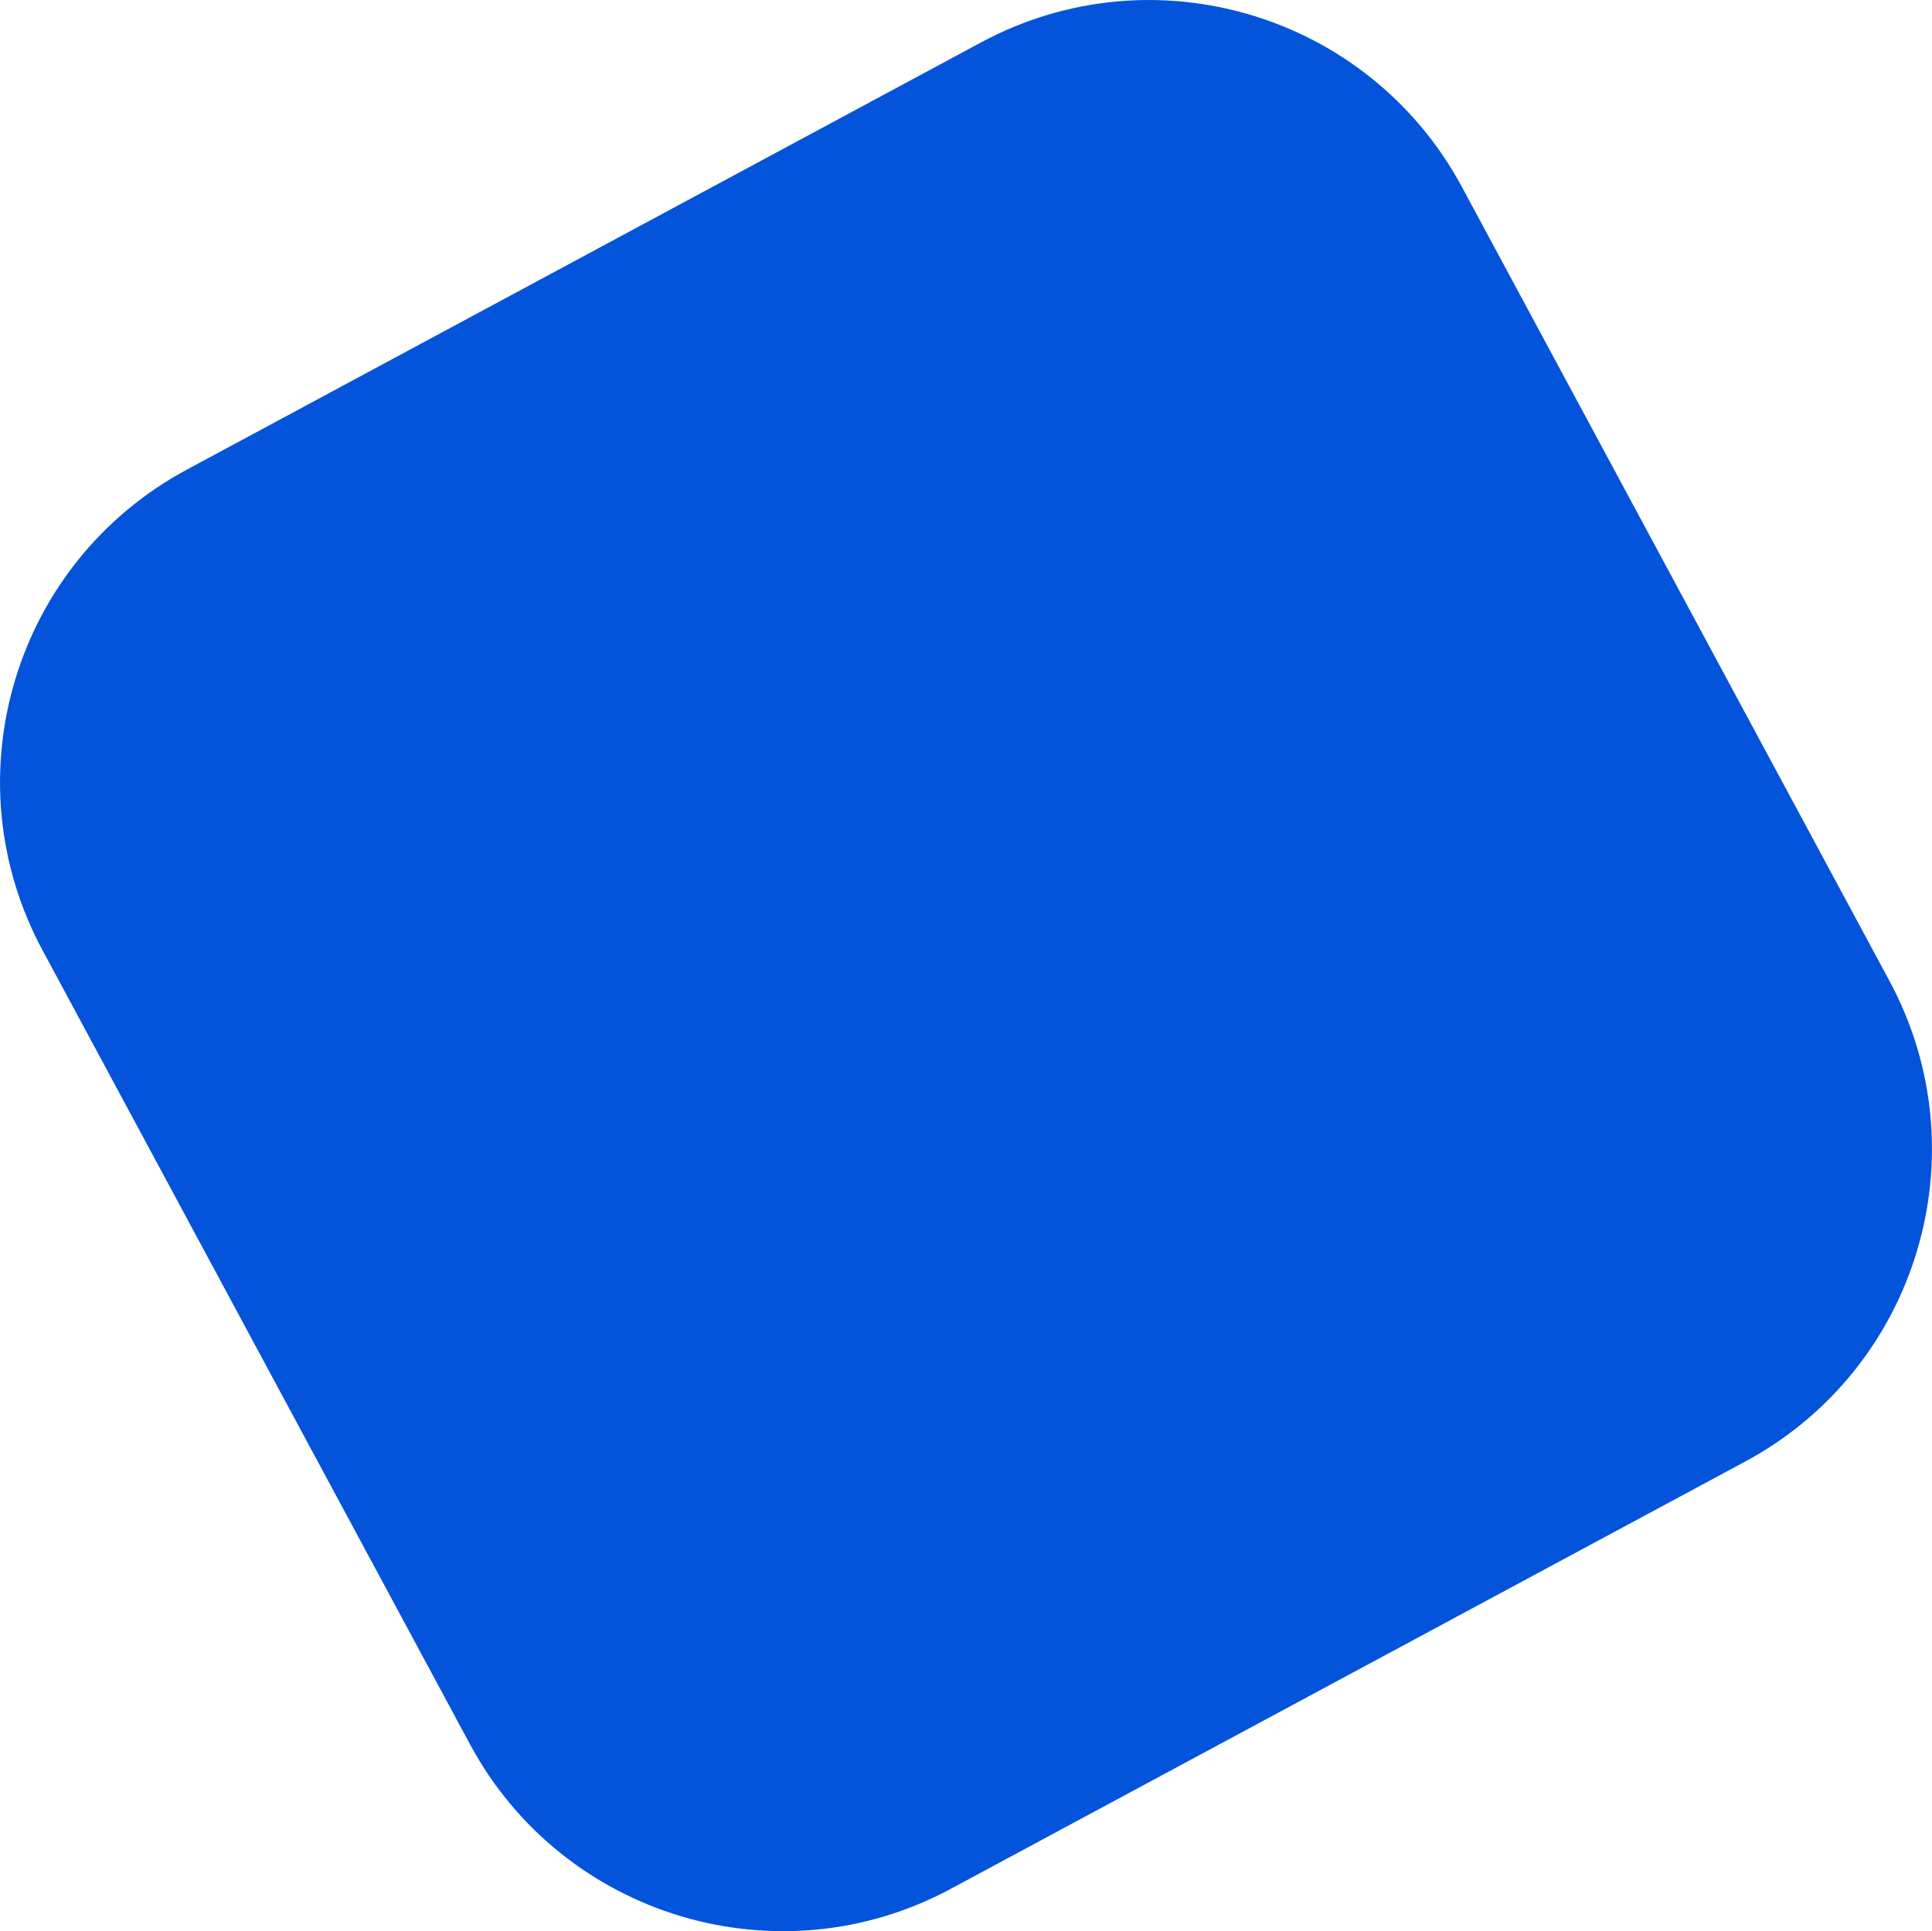 <?xml version="1.0" encoding="utf-8"?>
<!-- Generator: Adobe Illustrator 21.1.0, SVG Export Plug-In . SVG Version: 6.00 Build 0)  -->
<svg version="1.0" id="Layer_1" xmlns="http://www.w3.org/2000/svg" xmlns:xlink="http://www.w3.org/1999/xlink" x="0px" y="0px"
	 viewBox="0 0 1693.5 1693" style="enable-background:new 0 0 1693.5 1693;" xml:space="preserve">
<style type="text/css">
	.st0{fill-rule:evenodd;clip-rule:evenodd;fill:#0453DB;}
</style>
<path class="st0" d="M1281.4,163.8l374.8,696.1c81.5,151.3,24.9,340-126.5,421.4l-696.2,374.5c-151.3,81.4-340,24.7-421.5-126.6
	L37.3,833.1c-81.5-151.3-24.9-340,126.5-421.4L859.9,37.2C1011.2-44.2,1199.9,12.5,1281.4,163.8z"/>
</svg>
